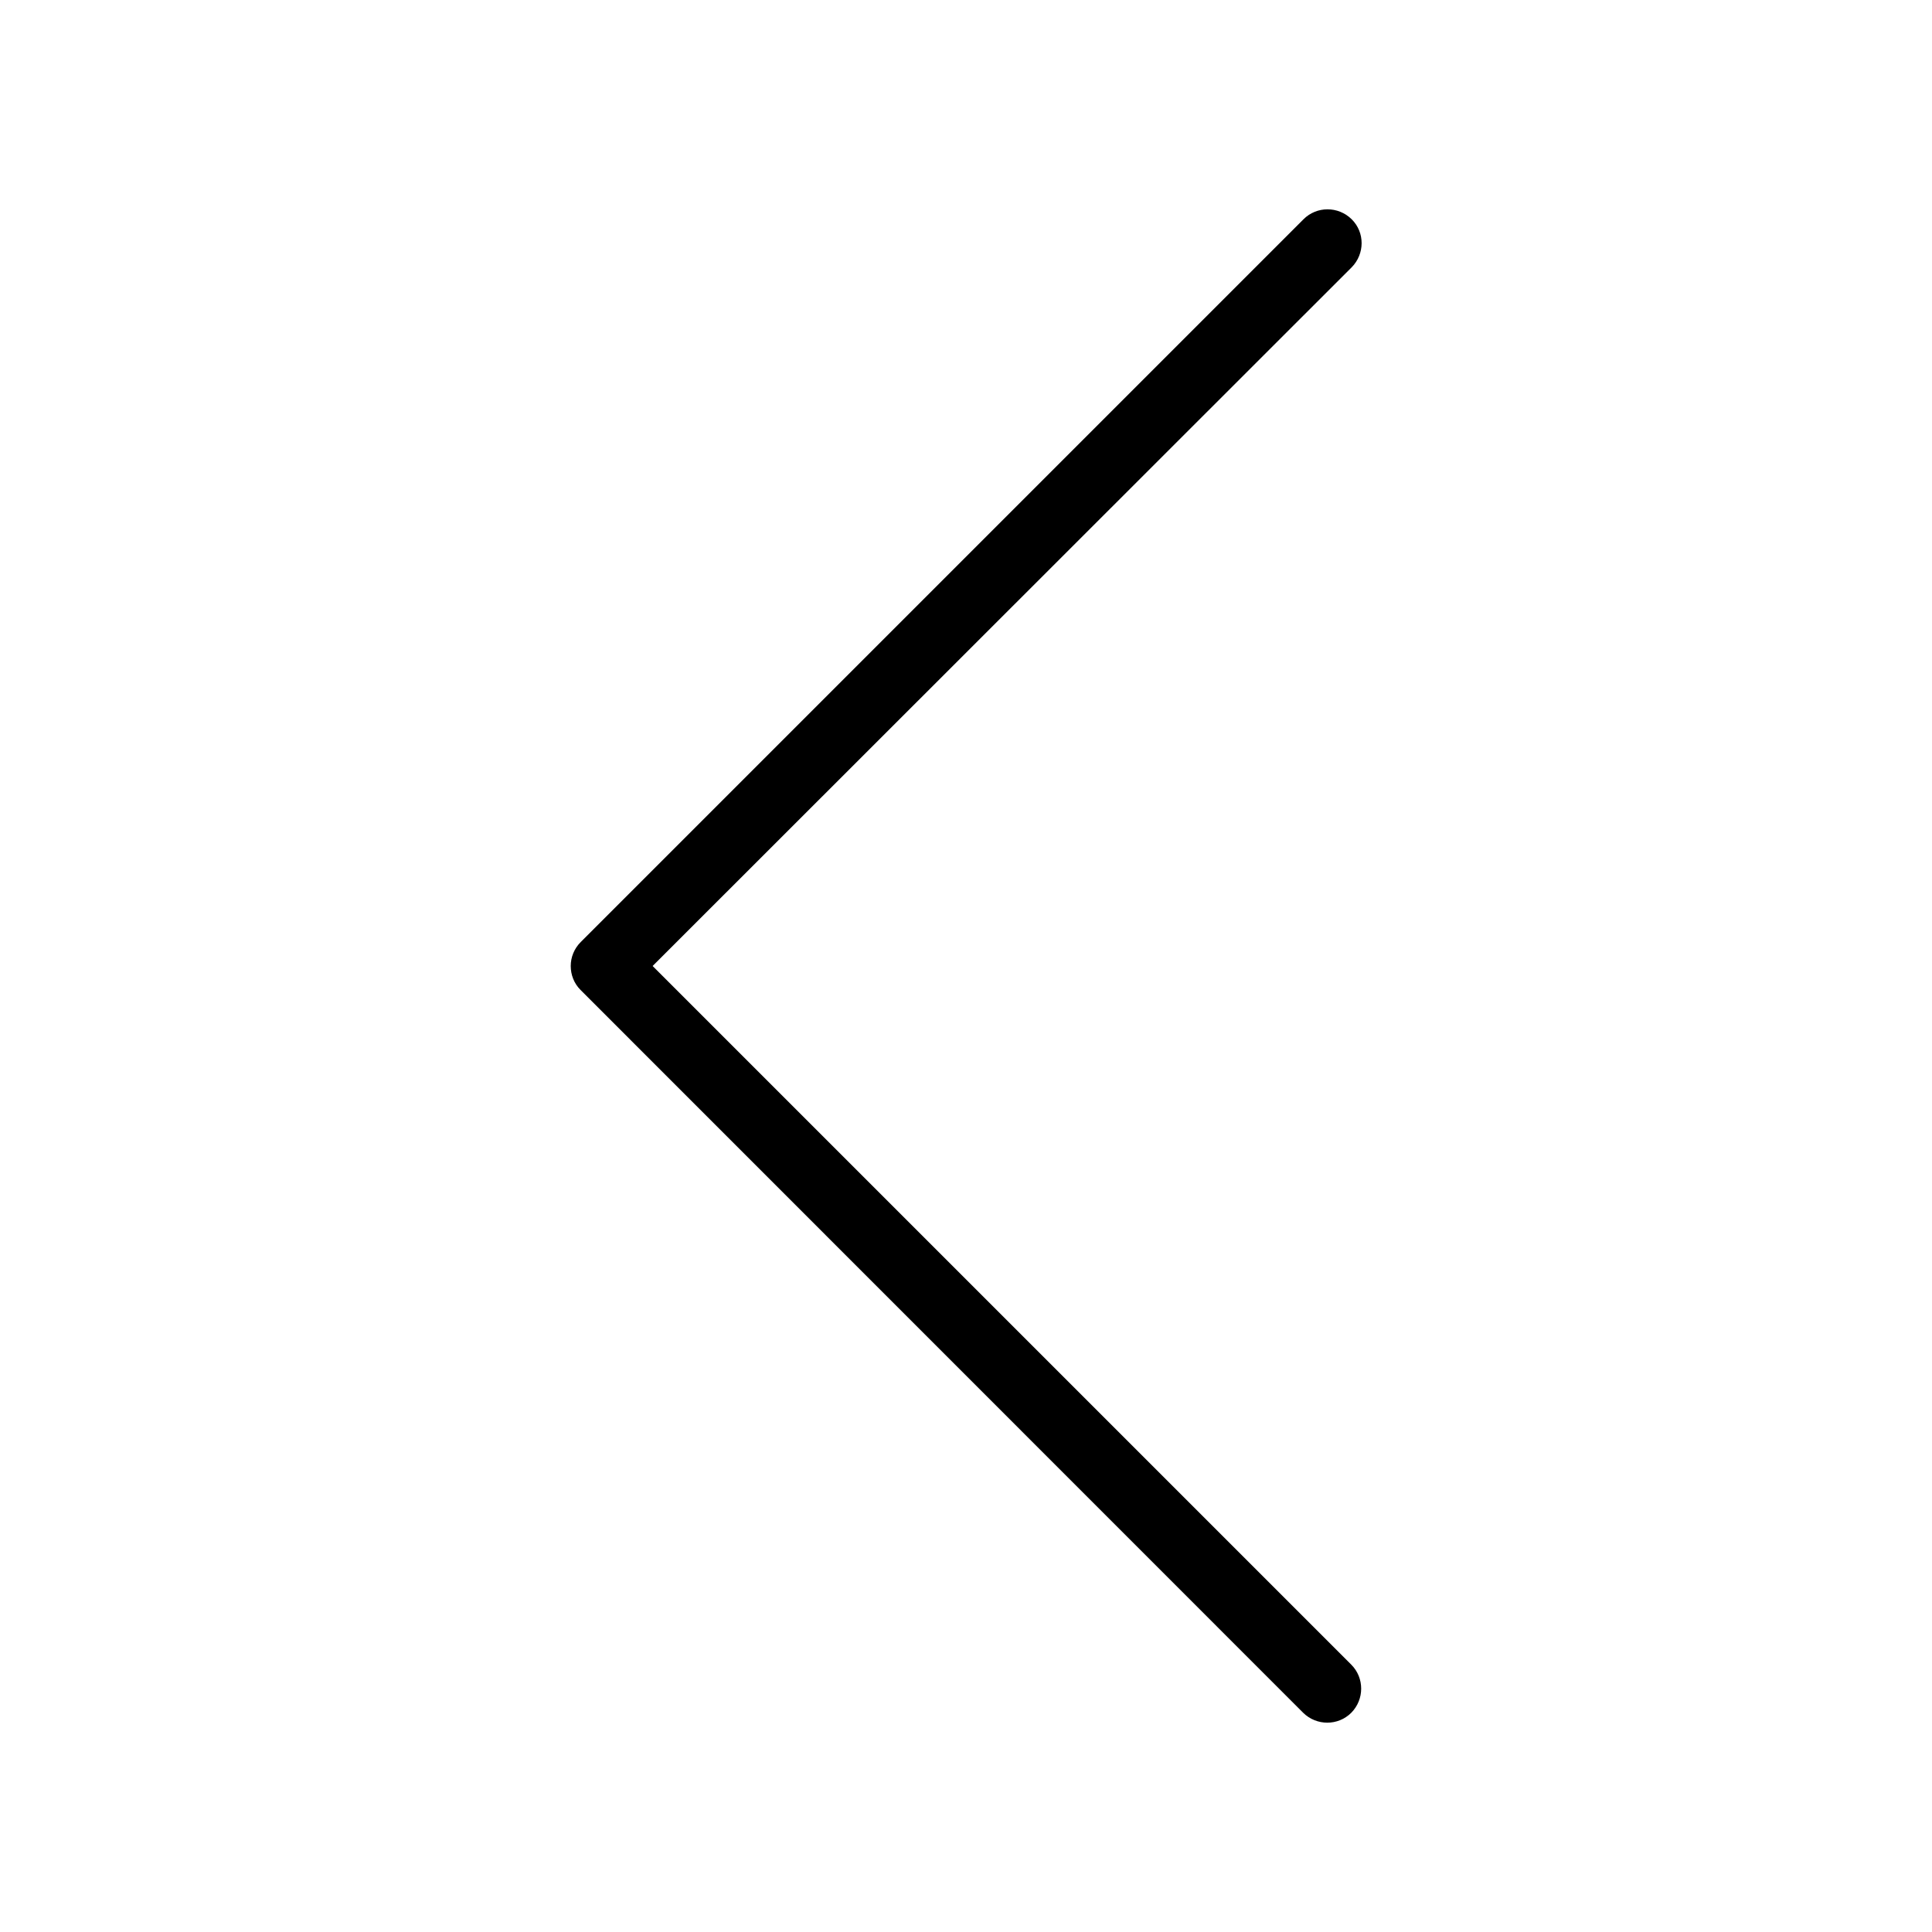 <?xml version="1.0" standalone="no"?><!DOCTYPE svg PUBLIC "-//W3C//DTD SVG 1.1//EN" "http://www.w3.org/Graphics/SVG/1.1/DTD/svg11.dtd"><svg t="1735565350980" class="icon" viewBox="0 0 1024 1024" version="1.1" xmlns="http://www.w3.org/2000/svg" p-id="1574" xmlns:xlink="http://www.w3.org/1999/xlink" width="128" height="128"><path d="M302.5 512c0-4.6 1.8-9.2 5.3-12.7l383.1-383.1c7-7 18.4-7 25.5 0s7 18.4 0 25.5L345.9 512l370.3 370.3c7 7 7 18.4 0 25.5-7 7-18.4 7-25.5 0l-383-383.1c-3.5-3.5-5.2-8.1-5.2-12.7z" p-id="1575" fill="#000000"></path></svg>